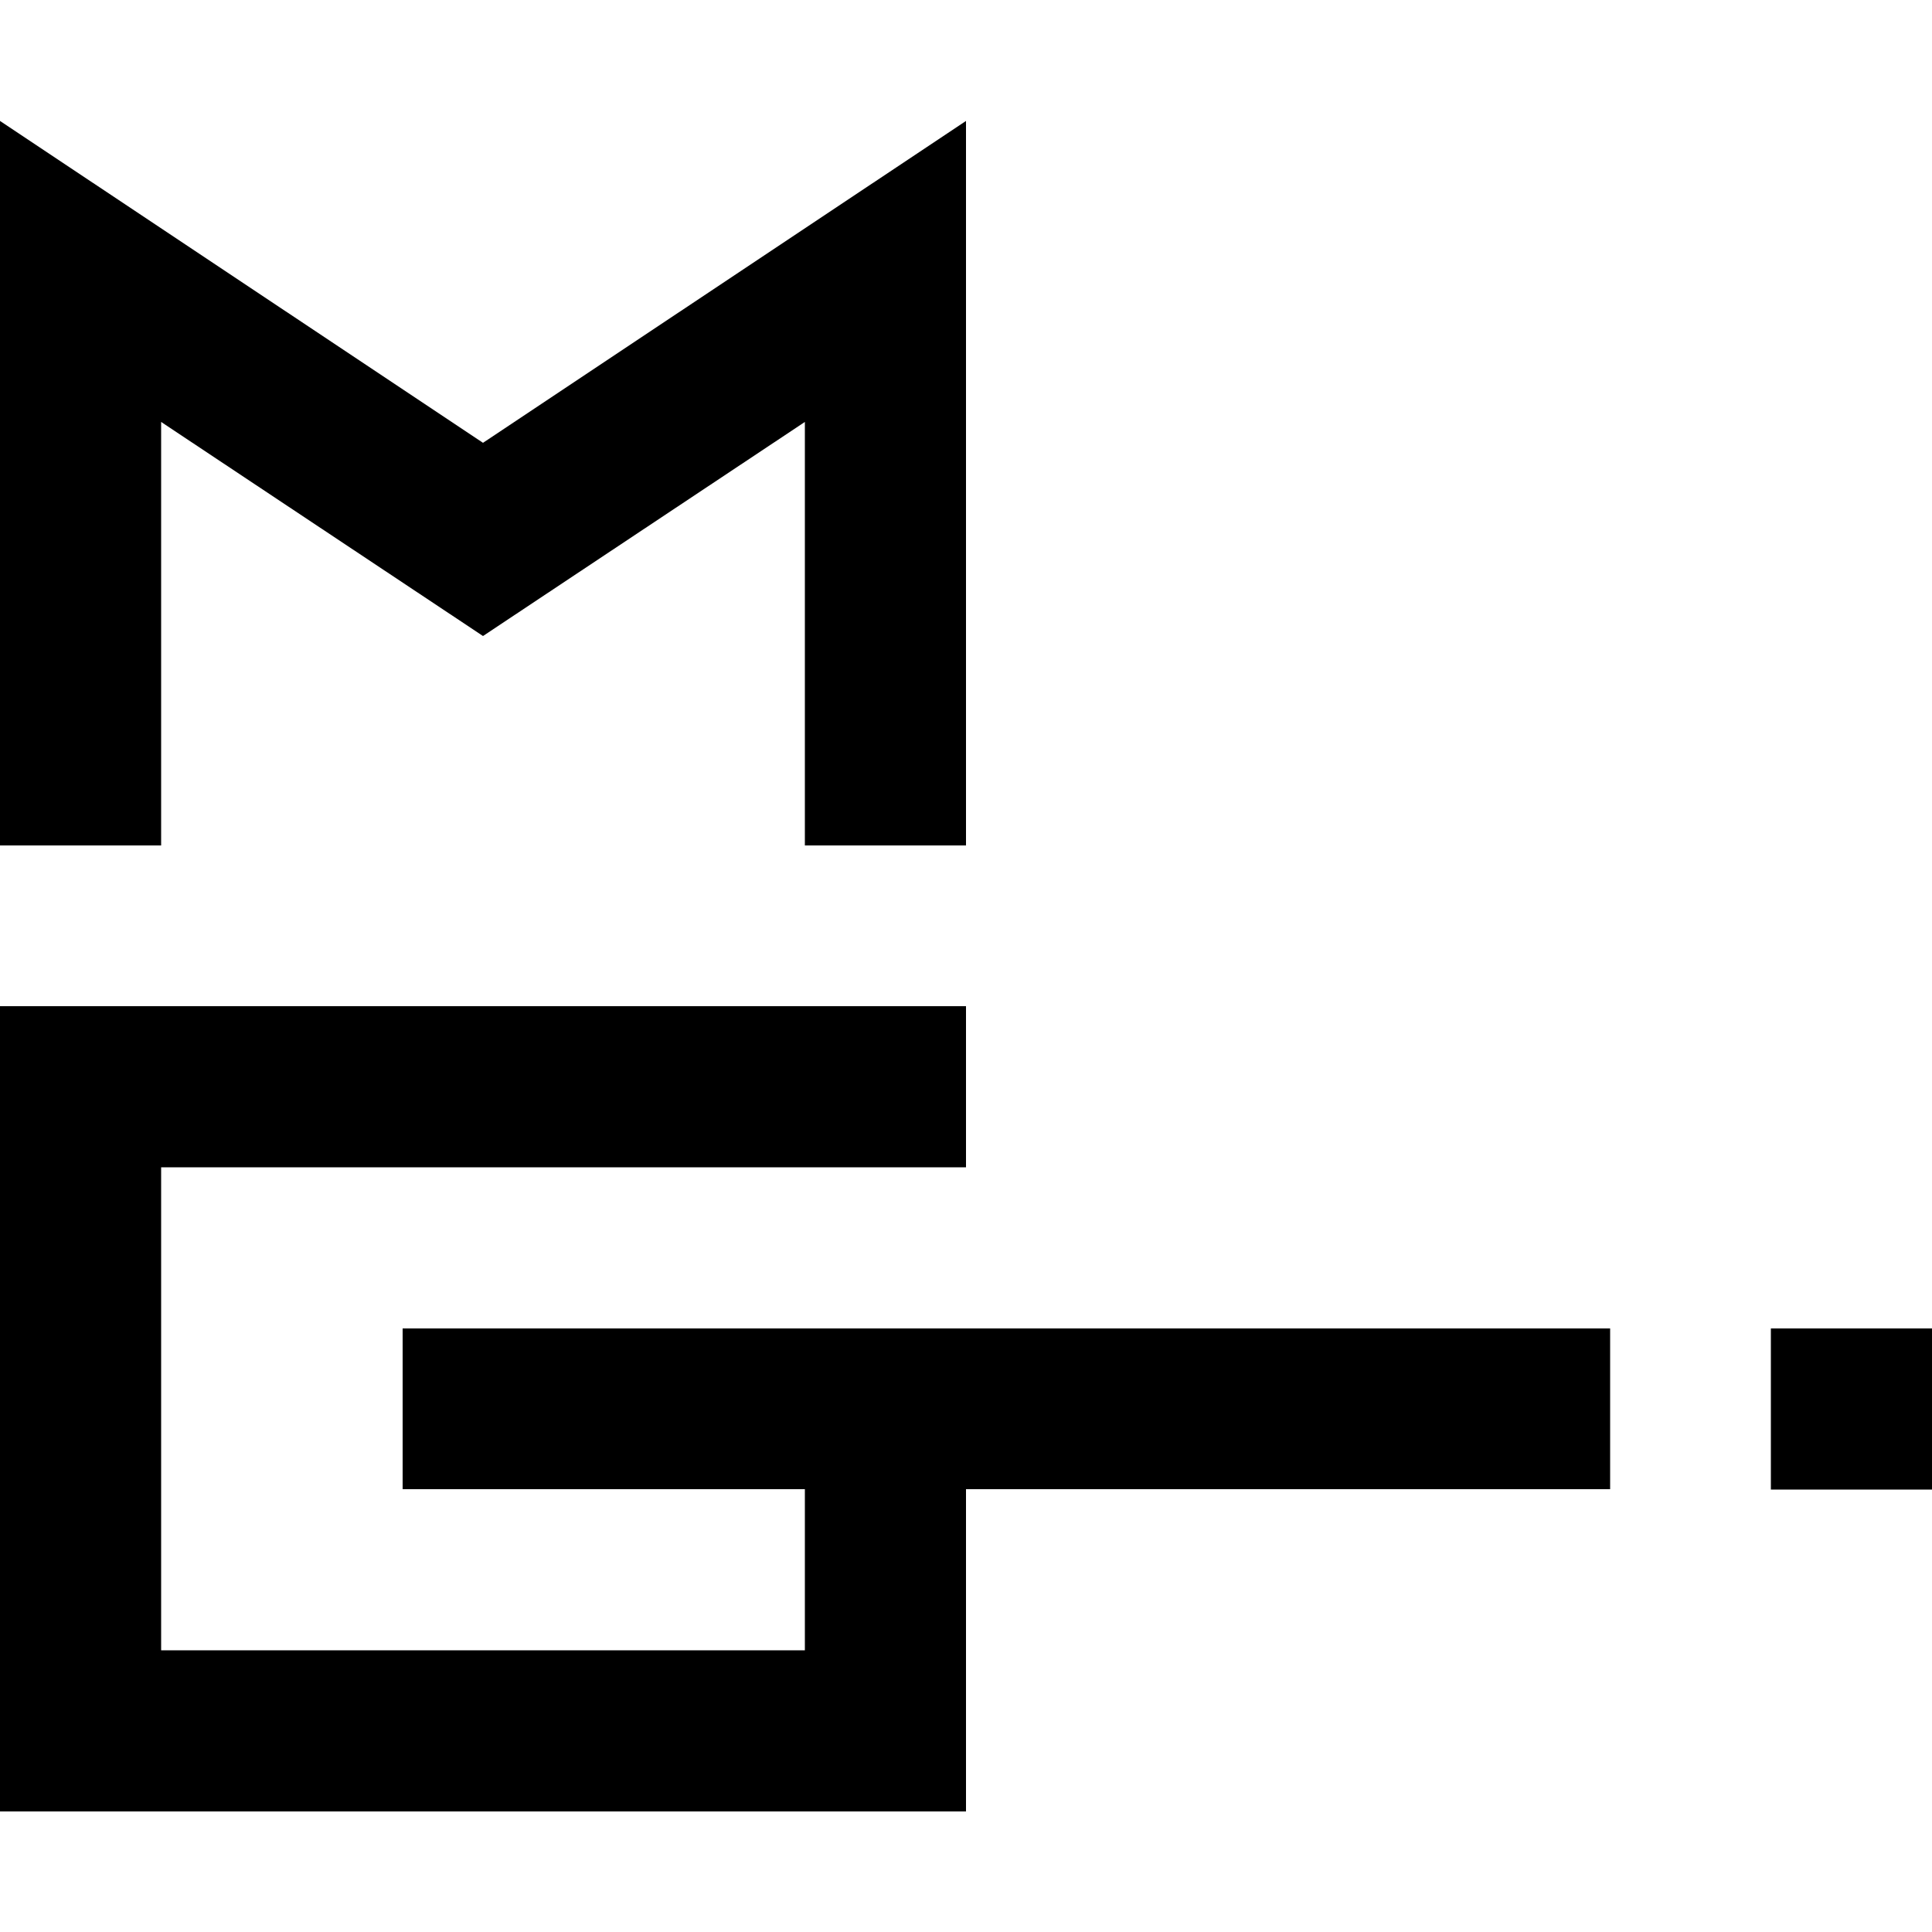 <?xml version="1.0" encoding="utf-8"?>
<!-- Generator: Adobe Illustrator 22.1.0, SVG Export Plug-In . SVG Version: 6.00 Build 0)  -->
<svg version="1.1" id="Layer_1" xmlns="http://www.w3.org/2000/svg" xmlns:xlink="http://www.w3.org/1999/xlink" x="0px" y="0px"
	 viewBox="0 0 500 500" style="enable-background:new 0 0 500 500;" xml:space="preserve">
<g>
	<polygon points="416.7,343.8 416.7,385.4 250,385.4 250,468.8 0,468.8 0,260.4 250,260.4 250,302.1 41.7,302.1 41.7,427.1 
		208.3,427.1 208.3,385.4 104.2,385.4 104.2,343.8 	"/>
	<path d="M125,114.6L0,31.3v187.5h41.7V109.2l83.3,55.4l83.3-55.4v109.6H250V31.3L125,114.6z"/>
	<rect x="458.3" y="343.8" width="41.7" height="41.7"/>
</g>
</svg>
